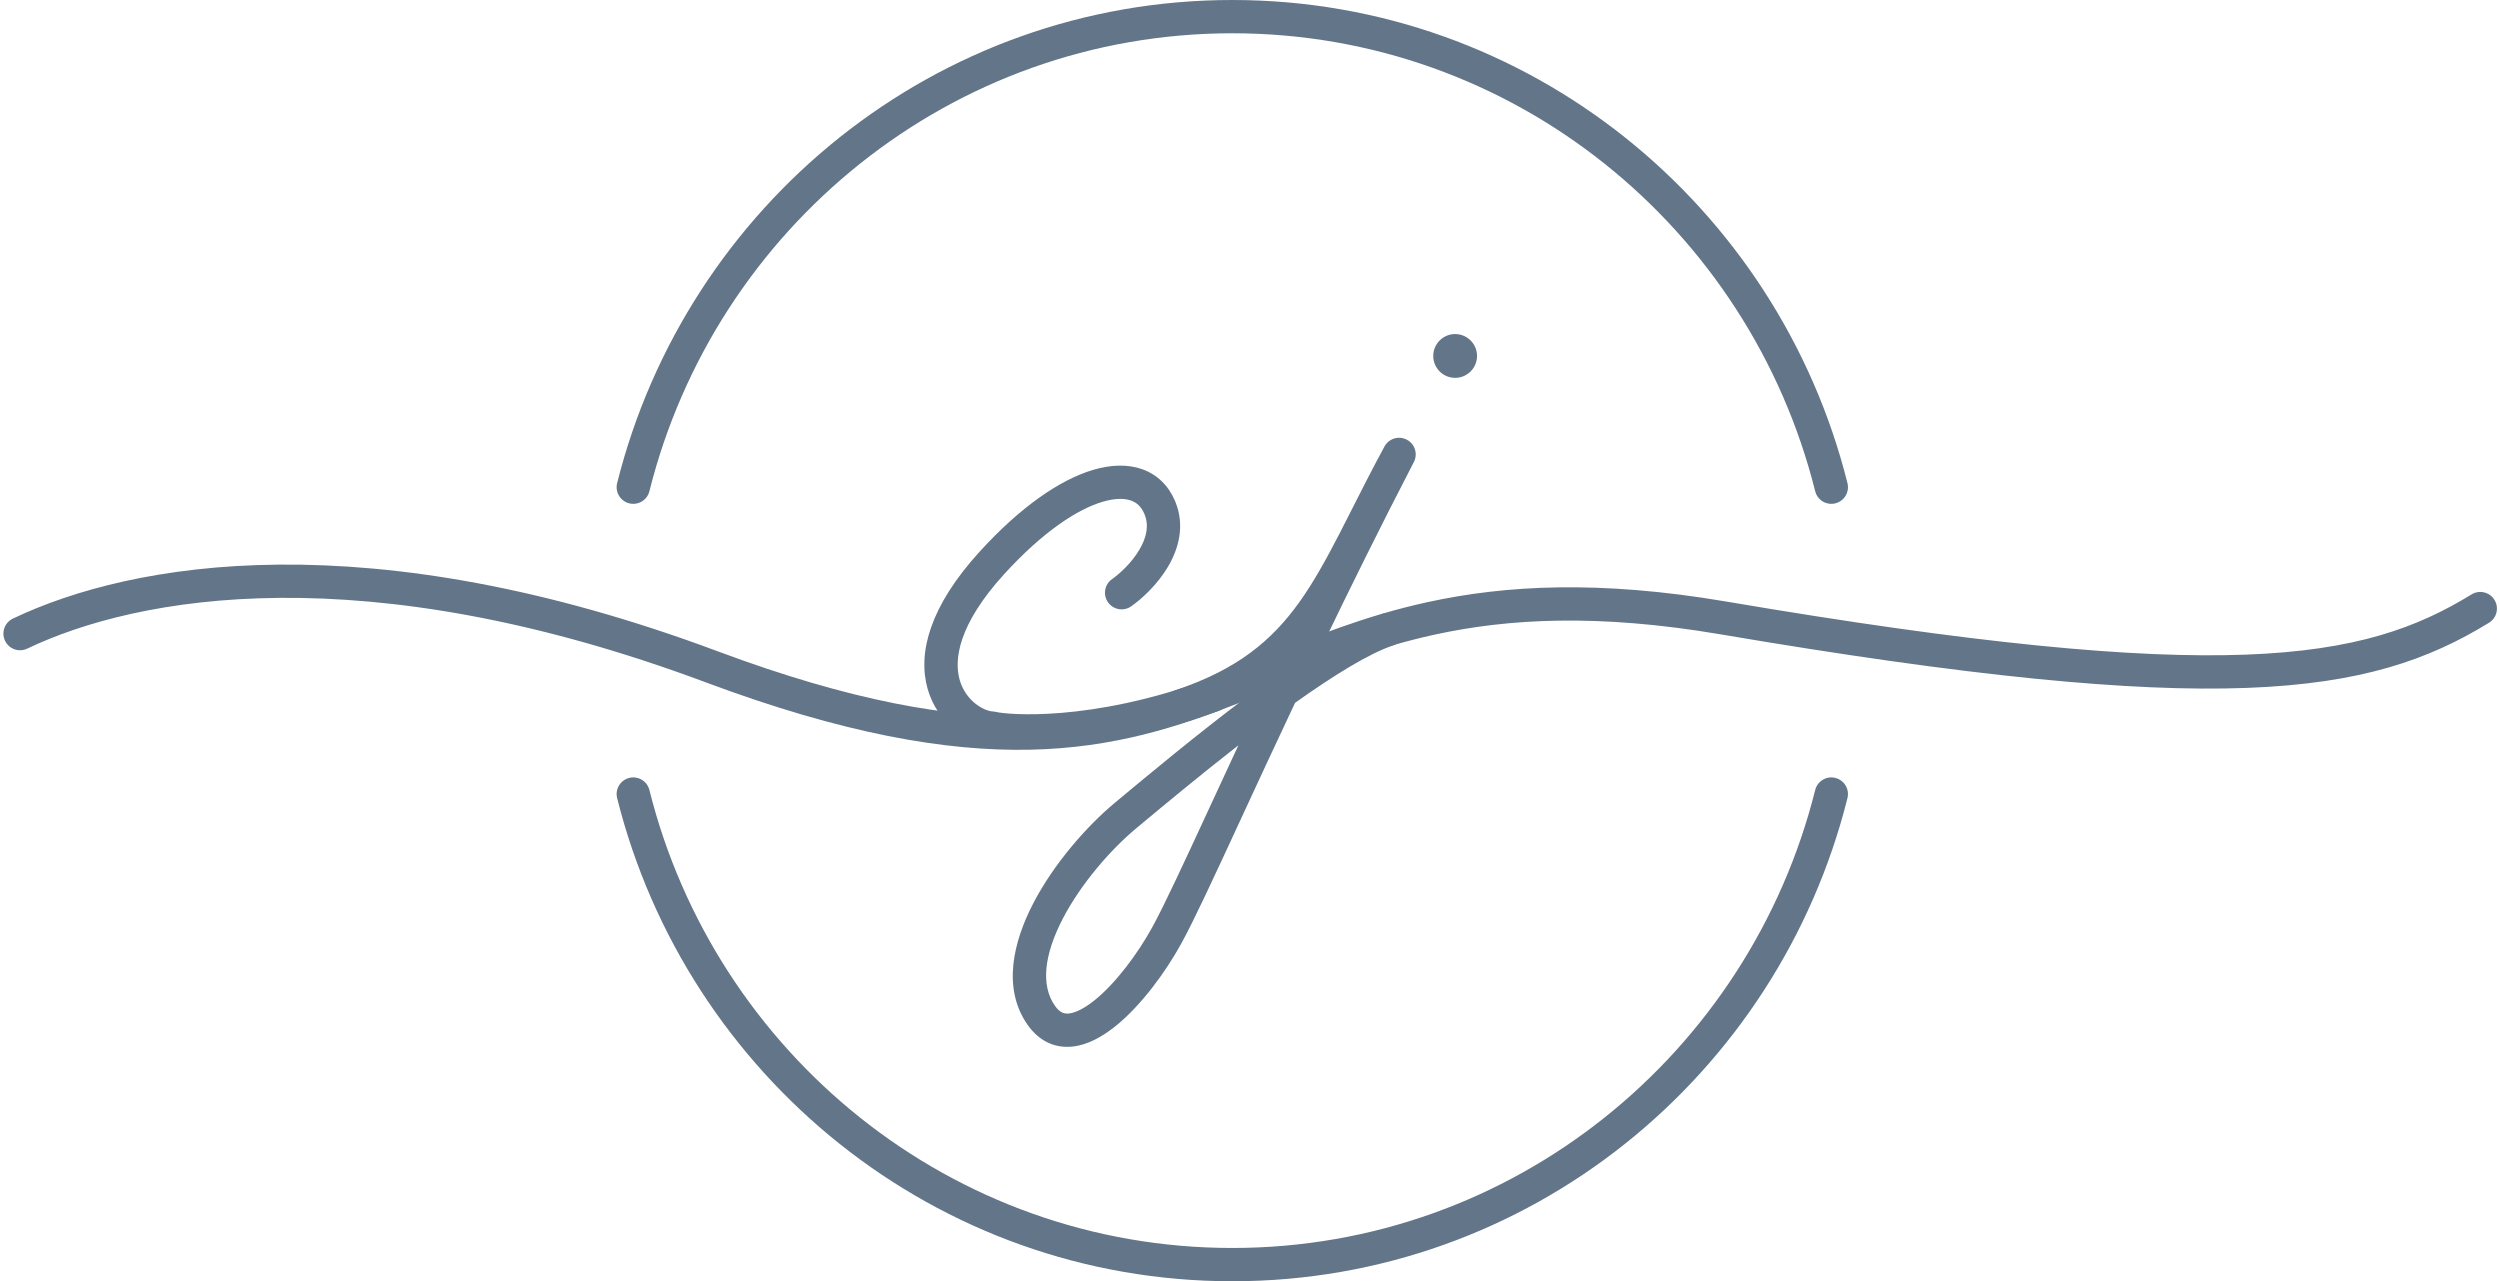 <svg width="80" height="41" viewBox="0 0 80 41" fill="none" xmlns="http://www.w3.org/2000/svg">
<path fill-rule="evenodd" clip-rule="evenodd" d="M79.823 19.196C79.977 19.447 79.898 19.775 79.648 19.928C75.816 22.282 71.018 23.011 55.052 20.298C51.119 19.63 48.258 19.796 45.91 20.308C44.009 20.723 42.44 21.363 40.864 22.006C40.479 22.163 40.093 22.321 39.702 22.475C37.721 23.257 35.649 23.936 32.952 23.991C30.261 24.046 26.986 23.479 22.581 21.834C11.642 17.75 4.4 19.072 0.871 20.756C0.605 20.883 0.288 20.77 0.161 20.505C0.034 20.24 0.147 19.922 0.412 19.795C4.25 17.964 11.798 16.672 22.954 20.837C27.274 22.45 30.412 22.977 32.93 22.926C35.443 22.875 37.378 22.247 39.312 21.484C39.681 21.338 40.053 21.187 40.43 21.033C42.013 20.387 43.683 19.704 45.683 19.268C48.176 18.724 51.175 18.559 55.23 19.248C71.218 21.965 75.636 21.142 79.09 19.021C79.341 18.867 79.669 18.946 79.823 19.196Z" fill="#637589"/>
<path fill-rule="evenodd" clip-rule="evenodd" d="M36.541 15.011C37.028 15.181 37.39 15.537 37.598 16.024C37.936 16.816 37.709 17.577 37.371 18.143C37.035 18.707 36.55 19.154 36.199 19.402C35.959 19.571 35.626 19.514 35.457 19.274C35.287 19.034 35.344 18.701 35.585 18.532C35.844 18.349 36.214 18.005 36.456 17.598C36.698 17.193 36.773 16.803 36.619 16.442C36.519 16.209 36.373 16.081 36.19 16.017C35.991 15.947 35.695 15.936 35.29 16.055C34.472 16.295 33.363 17.023 32.132 18.374C30.662 19.989 30.527 21.109 30.708 21.751C30.9 22.43 31.477 22.749 31.77 22.767C31.801 22.768 31.832 22.773 31.862 22.78C32.234 22.869 34.861 23.119 38.635 21.747C38.911 21.646 39.216 21.789 39.317 22.065C39.417 22.342 39.275 22.647 38.998 22.748C35.156 24.145 32.355 23.97 31.66 23.826C30.913 23.758 29.989 23.123 29.683 22.04C29.36 20.898 29.75 19.408 31.345 17.657C32.639 16.235 33.908 15.351 34.99 15.033C35.534 14.873 36.069 14.847 36.541 15.011Z" fill="#637589"/>
<path fill-rule="evenodd" clip-rule="evenodd" d="M45.02 14.071C45.278 14.208 45.378 14.527 45.243 14.786C44.178 16.842 43.208 18.805 42.34 20.607C43.049 20.168 43.707 19.822 44.252 19.64C44.531 19.547 44.833 19.698 44.926 19.977C45.019 20.256 44.868 20.557 44.589 20.65C43.817 20.907 42.684 21.606 41.441 22.492C41.107 23.2 40.792 23.874 40.495 24.511C40.214 25.117 39.949 25.69 39.701 26.225C38.855 28.054 38.213 29.443 37.805 30.186C37.299 31.108 36.514 32.181 35.688 32.843C35.279 33.17 34.803 33.444 34.302 33.492C33.748 33.545 33.249 33.312 32.889 32.803C32.059 31.627 32.428 30.131 33.066 28.903C33.722 27.641 34.767 26.446 35.674 25.69L35.677 25.687C36.727 24.813 38.311 23.492 39.898 22.302C40.13 22.128 40.364 21.956 40.597 21.787C40.599 21.784 40.6 21.78 40.602 21.776C39.884 22.299 39.02 22.74 37.934 23.102C37.656 23.195 37.354 23.044 37.261 22.765C37.168 22.486 37.319 22.185 37.598 22.092C39.593 21.427 40.699 20.5 41.583 19.263C42.034 18.631 42.432 17.911 42.862 17.079C42.998 16.816 43.137 16.541 43.282 16.255C43.59 15.645 43.925 14.985 44.303 14.288C44.442 14.031 44.762 13.934 45.02 14.071ZM39.629 23.849C38.385 24.818 37.203 25.802 36.356 26.508C35.541 27.188 34.593 28.275 34.011 29.394C33.412 30.547 33.296 31.532 33.76 32.188C33.917 32.411 34.057 32.446 34.201 32.432C34.398 32.413 34.677 32.288 35.022 32.012C35.7 31.468 36.404 30.524 36.871 29.674C37.26 28.965 37.879 27.628 38.719 25.812C38.969 25.27 39.24 24.685 39.53 24.062C39.563 23.991 39.596 23.92 39.629 23.849Z" fill="#637589"/>
<path d="M47.264 11.433C47.24 11.819 46.908 12.113 46.522 12.09C46.136 12.067 45.842 11.735 45.865 11.349C45.888 10.963 46.22 10.668 46.606 10.691C46.993 10.715 47.287 11.046 47.264 11.433Z" fill="#637589"/>
<path fill-rule="evenodd" clip-rule="evenodd" d="M39.433 1.065C30.445 1.065 22.89 7.294 20.781 15.719C20.71 16.005 20.421 16.178 20.135 16.107C19.85 16.035 19.677 15.746 19.748 15.461C21.972 6.579 29.938 0 39.433 0C48.928 0 56.895 6.579 59.119 15.461C59.19 15.746 59.017 16.035 58.731 16.107C58.446 16.178 58.157 16.005 58.086 15.719C55.976 7.294 48.422 1.065 39.433 1.065ZM58.731 24.893C59.017 24.965 59.19 25.254 59.119 25.539C56.895 34.421 48.928 41 39.433 41C29.938 41 21.972 34.421 19.748 25.539C19.677 25.254 19.85 24.965 20.135 24.893C20.421 24.822 20.71 24.995 20.781 25.281C22.89 33.706 30.445 39.935 39.433 39.935C48.422 39.935 55.976 33.706 58.086 25.281C58.157 24.995 58.446 24.822 58.731 24.893Z" fill="#637589"/>
</svg>
